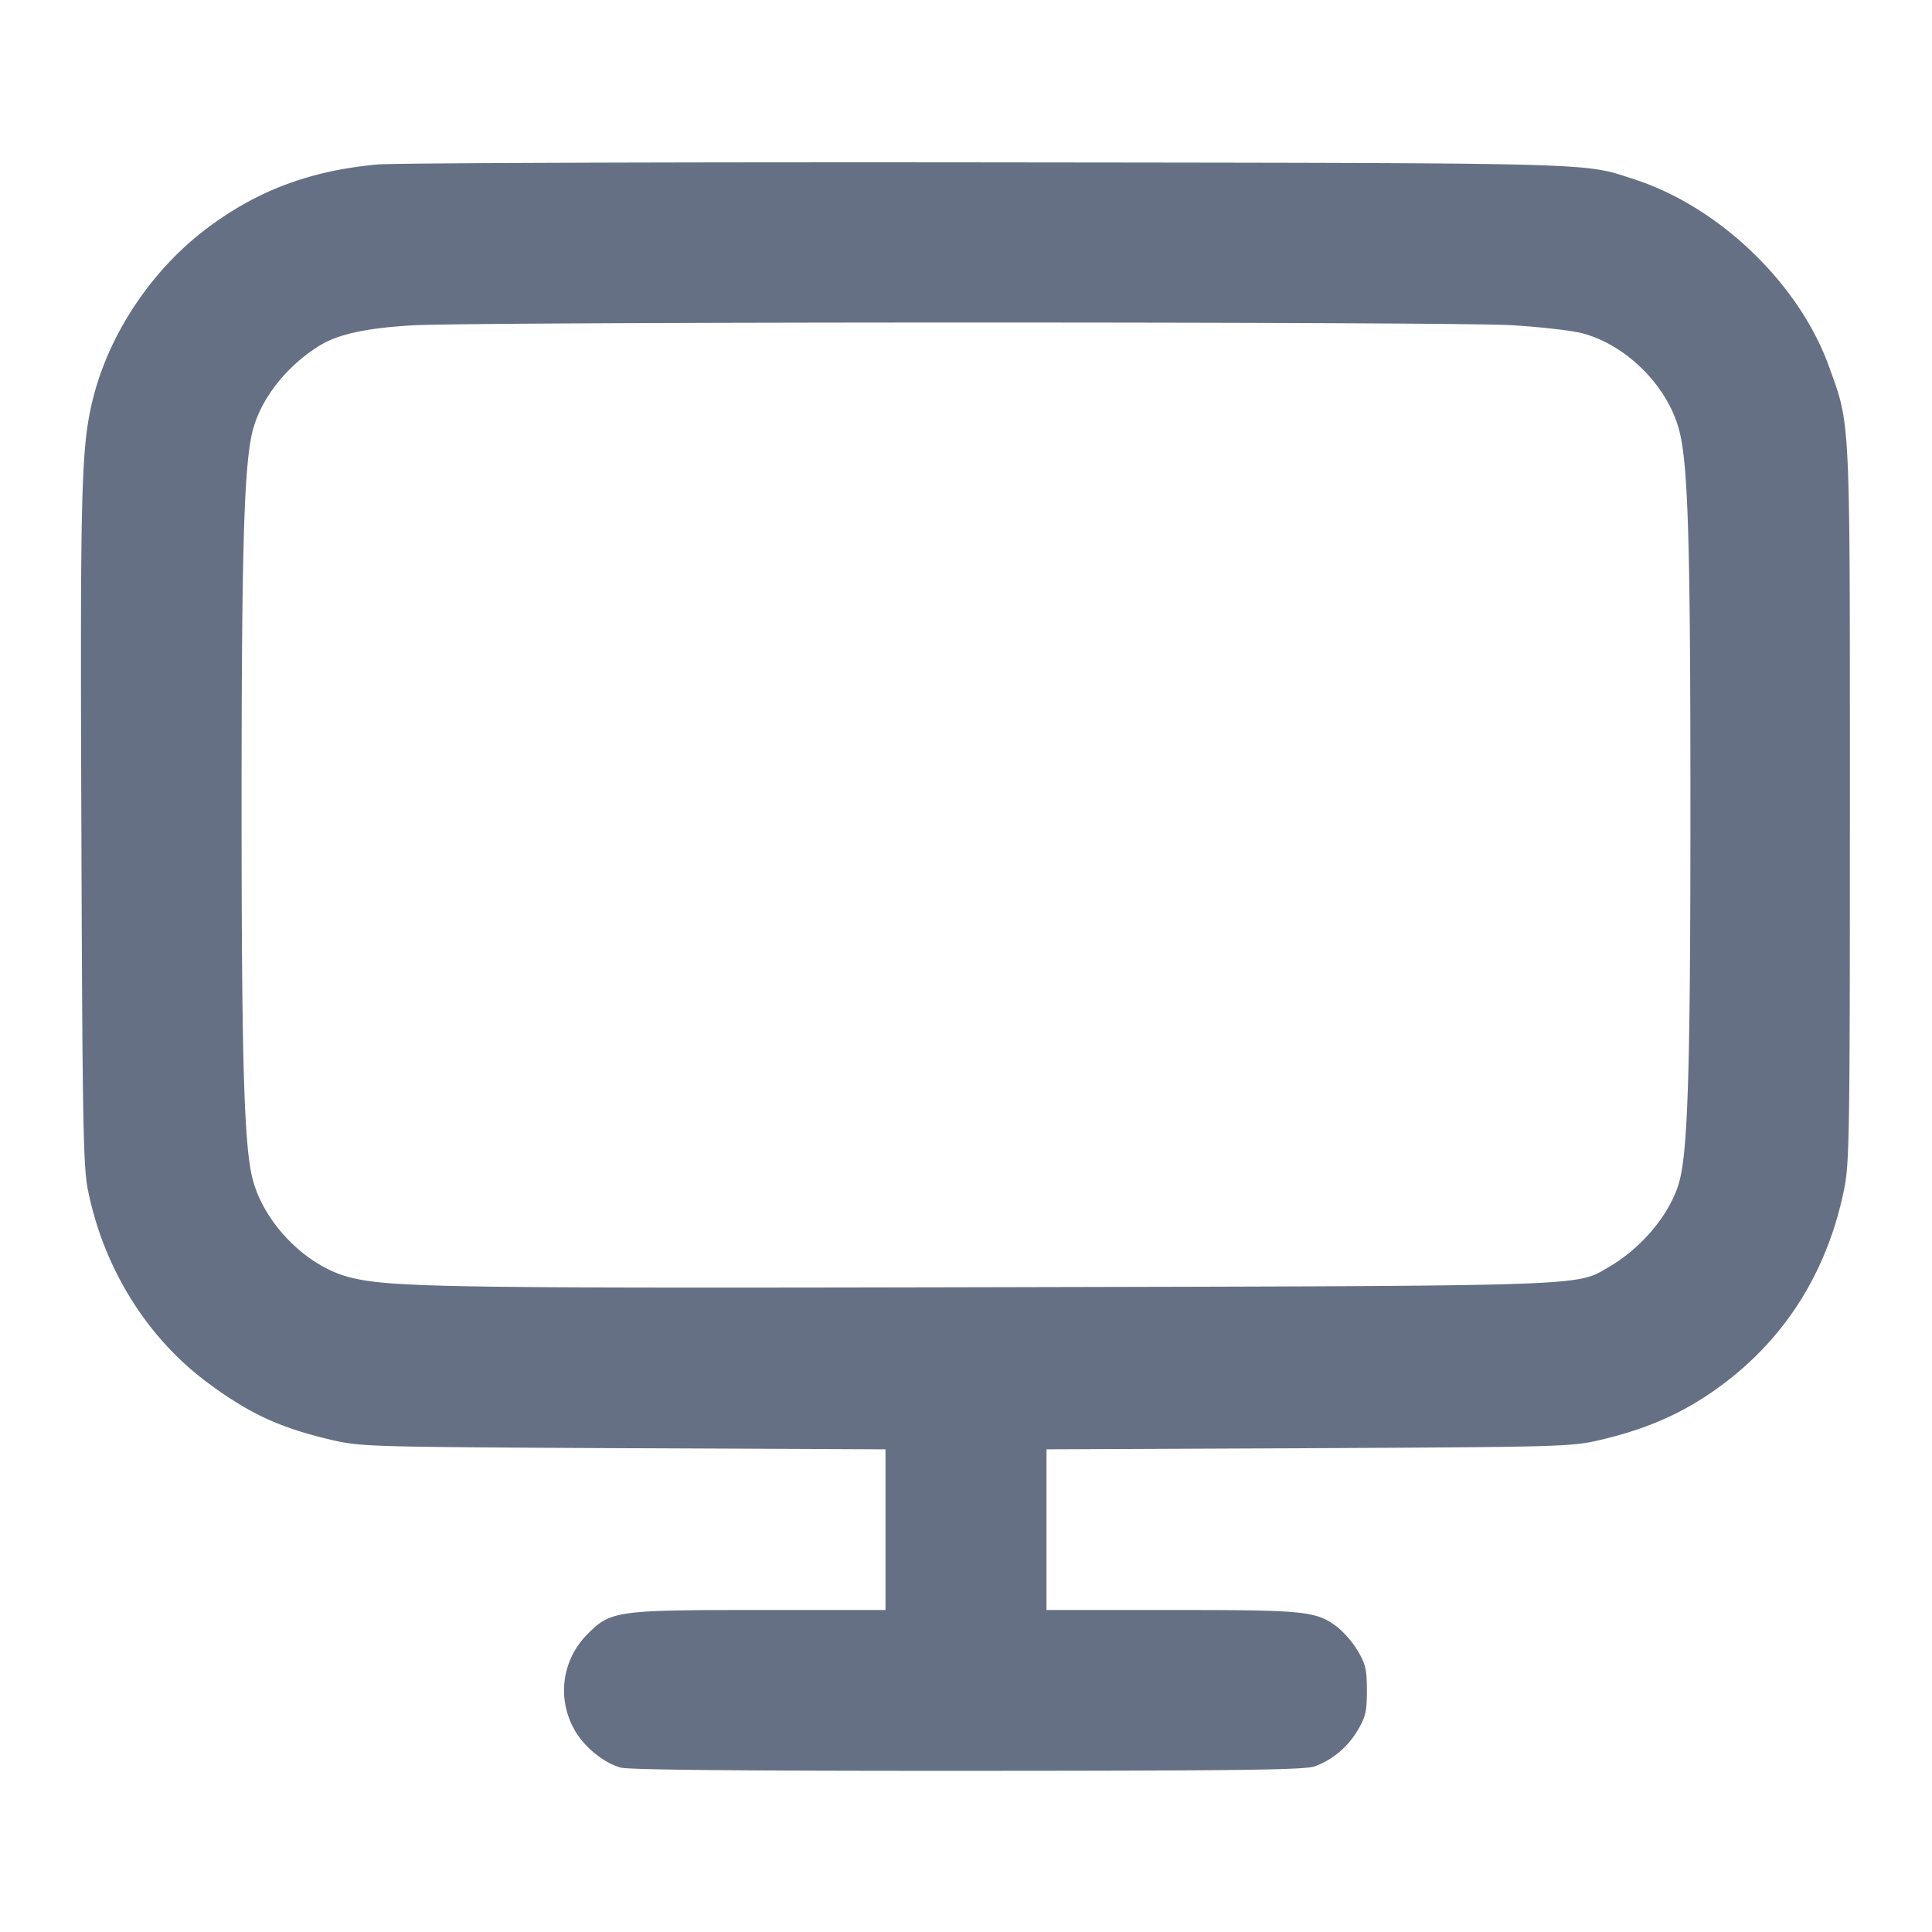 <svg width="24" height="24" fill="none" xmlns="http://www.w3.org/2000/svg"><path d="M4.692 2.043c-.838.076-1.499.324-2.126.797-.698.526-1.233 1.341-1.424 2.166-.134.578-.147 1.121-.131 5.314.013 3.66.023 4.178.082 4.467.196.967.729 1.825 1.479 2.384.531.395.91.569 1.568.721.345.079.491.083 3.61.098l3.25.014V20H9.447c-1.79 0-1.859.01-2.145.296a.985.985 0 0 0-.176 1.173c.112.216.365.428.585.489.098.028 1.561.041 4.309.04 3.371-.001 4.188-.012 4.31-.055.221-.079.414-.241.539-.454.095-.161.111-.233.111-.489s-.016-.328-.111-.489a1.24 1.24 0 0 0-.248-.293c-.27-.206-.385-.218-2.067-.218H13v-1.996l3.25-.014c3.119-.015 3.265-.019 3.61-.098.692-.16 1.199-.406 1.71-.829.692-.575 1.148-1.354 1.338-2.288.067-.33.072-.672.072-4.775 0-4.895.009-4.703-.263-5.456-.371-1.024-1.365-1.978-2.417-2.317-.649-.21-.311-.201-8.06-.21-3.949-.004-7.345.008-7.548.026M18.78 4.04c.352.021.744.066.872.099.554.145 1.067.659 1.209 1.212.109.427.138 1.38.138 4.629.001 3.239-.03 4.294-.136 4.691-.105.393-.455.821-.872 1.065-.421.246-.147.237-7.611.254-6.854.015-7.559.004-8.051-.127-.531-.141-1.048-.668-1.19-1.213-.107-.411-.138-1.453-.138-4.65 0-3.205.031-4.239.139-4.654.103-.394.412-.789.819-1.046.232-.146.577-.223 1.156-.258.764-.046 12.916-.048 13.665-.002" fill="#667085" fill-rule="evenodd"/></svg>